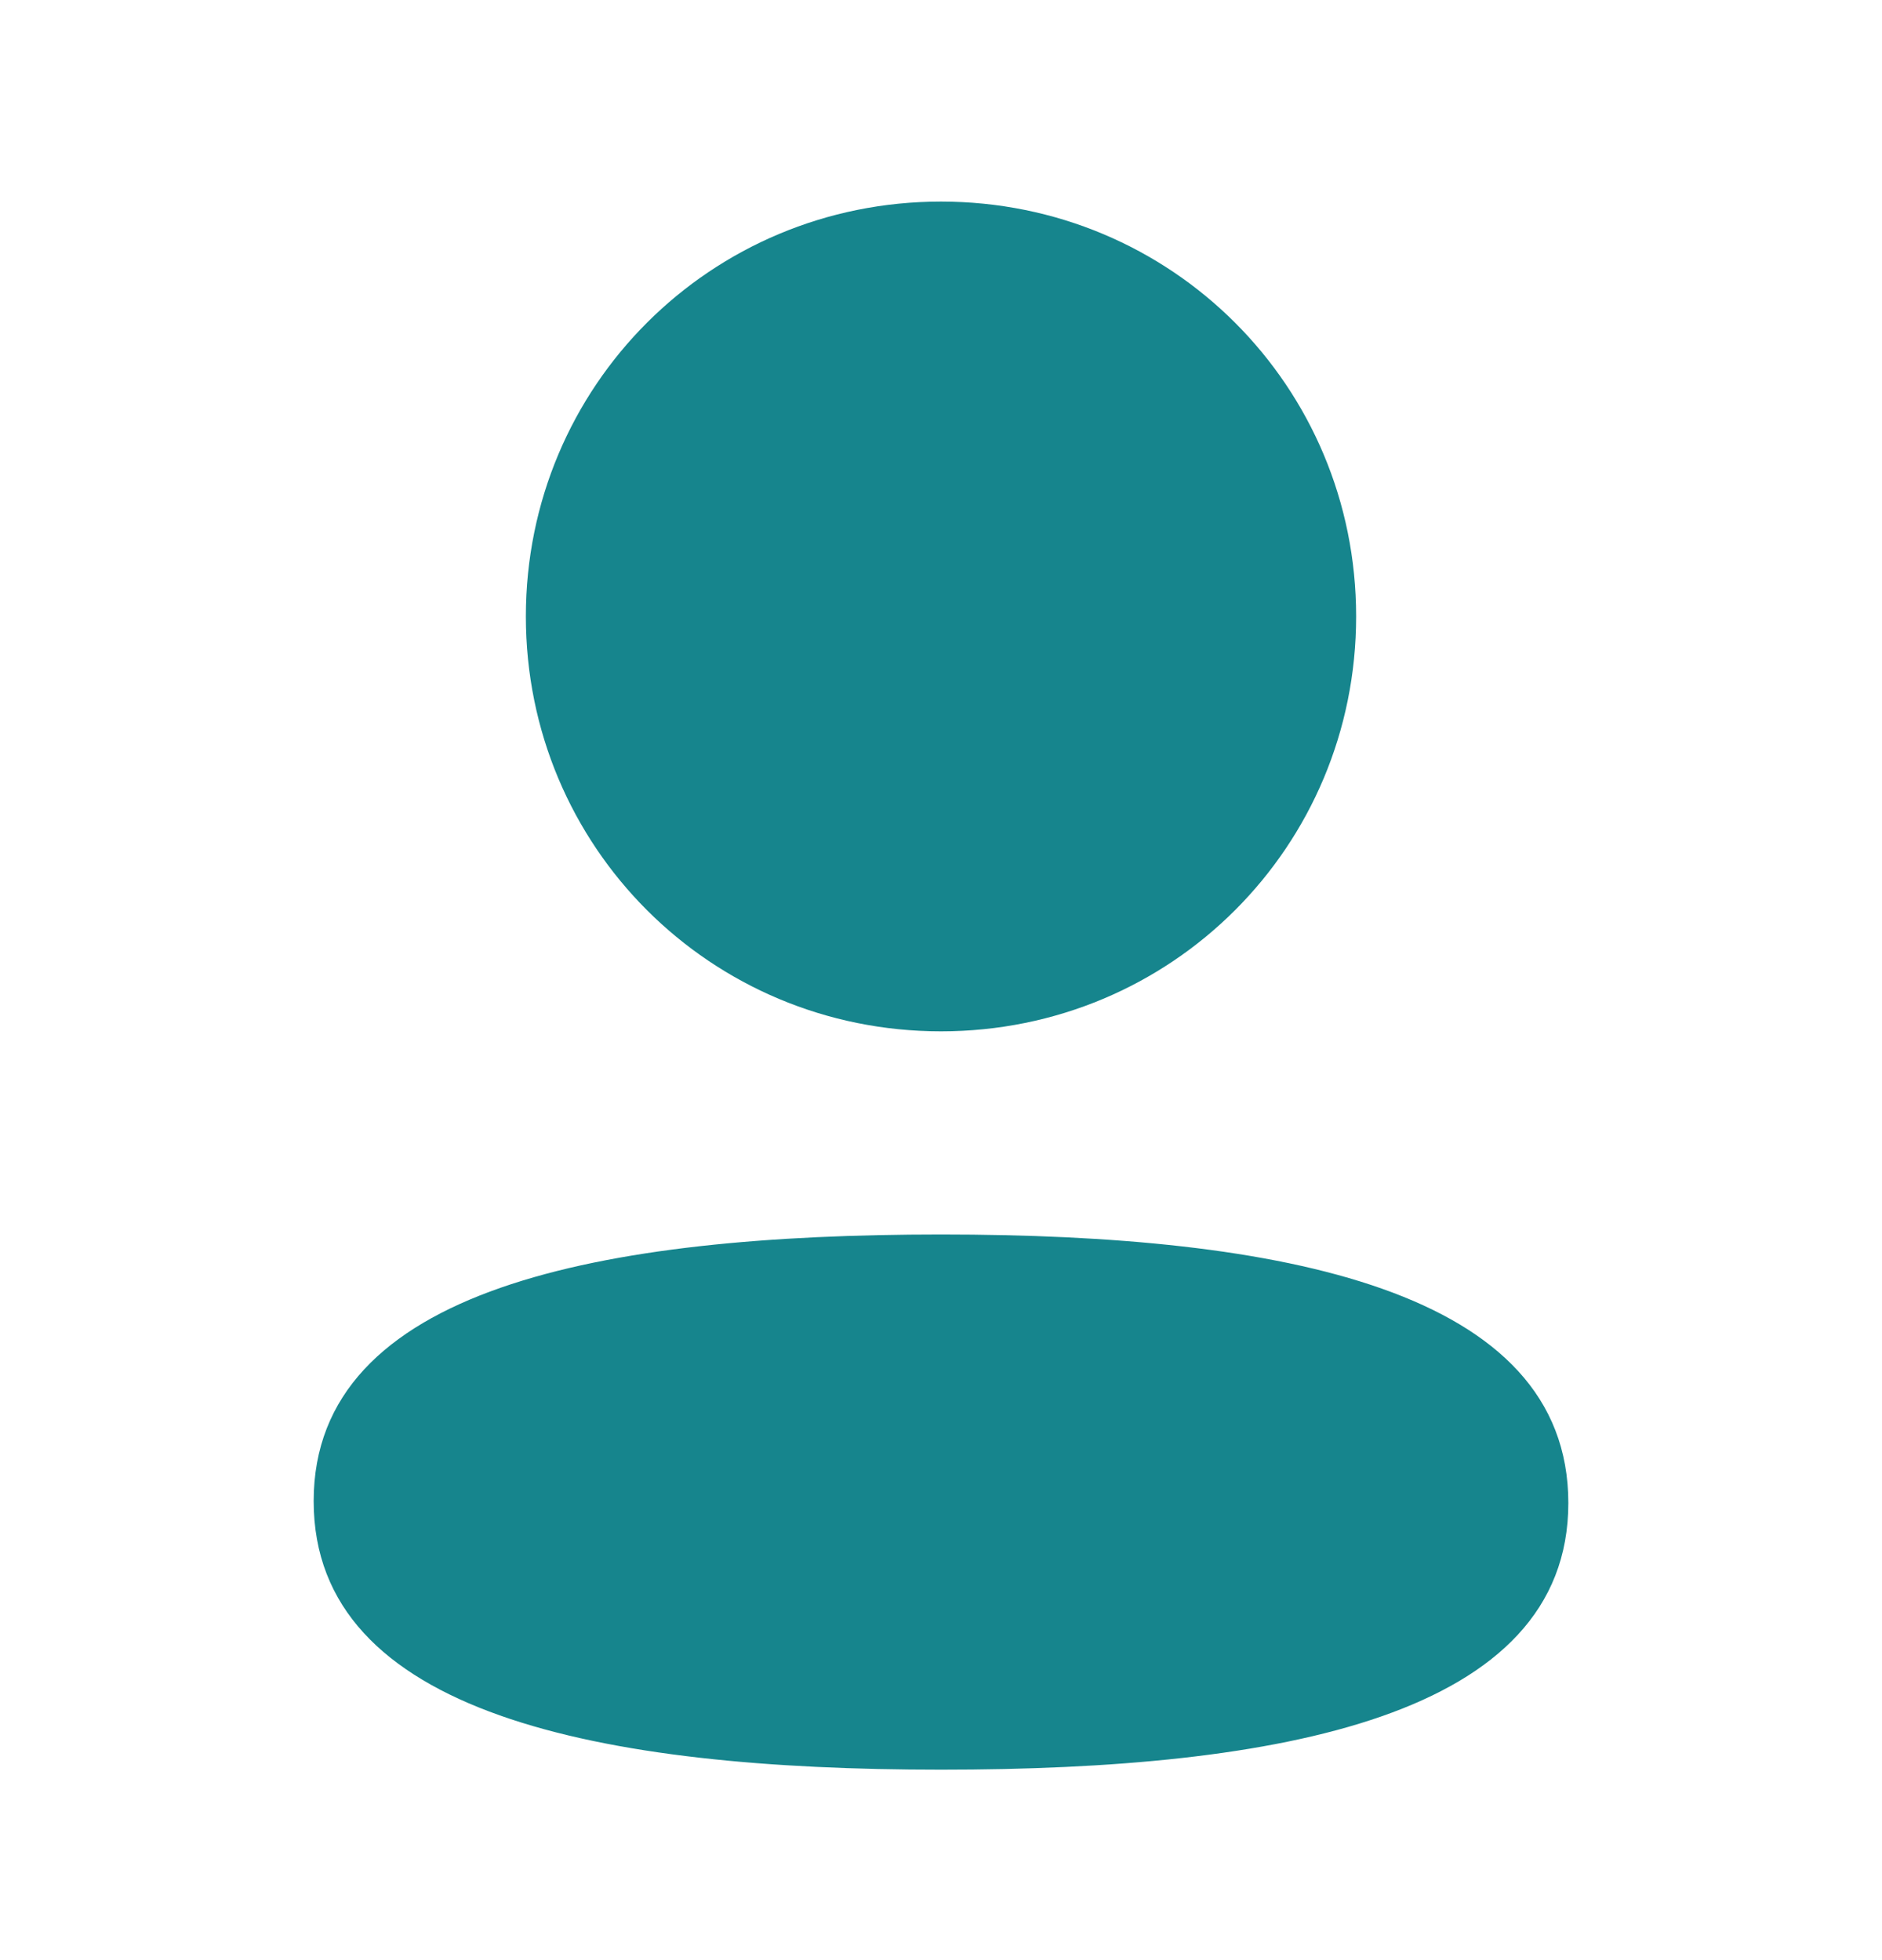 <svg width="24" height="25" viewBox="0 0 24 25" fill="none" xmlns="http://www.w3.org/2000/svg">
<path d="M12 15.745C16.339 15.745 20 16.45 20 19.17C20 21.891 16.315 22.571 12 22.571C7.662 22.571 4 21.866 4 19.146C4 16.425 7.685 15.745 12 15.745ZM12 2.571C14.939 2.571 17.294 4.925 17.294 7.862C17.294 10.799 14.939 13.154 12 13.154C9.062 13.154 6.706 10.799 6.706 7.862C6.706 4.925 9.062 2.571 12 2.571Z" fill="#16858D"/>
</svg>
